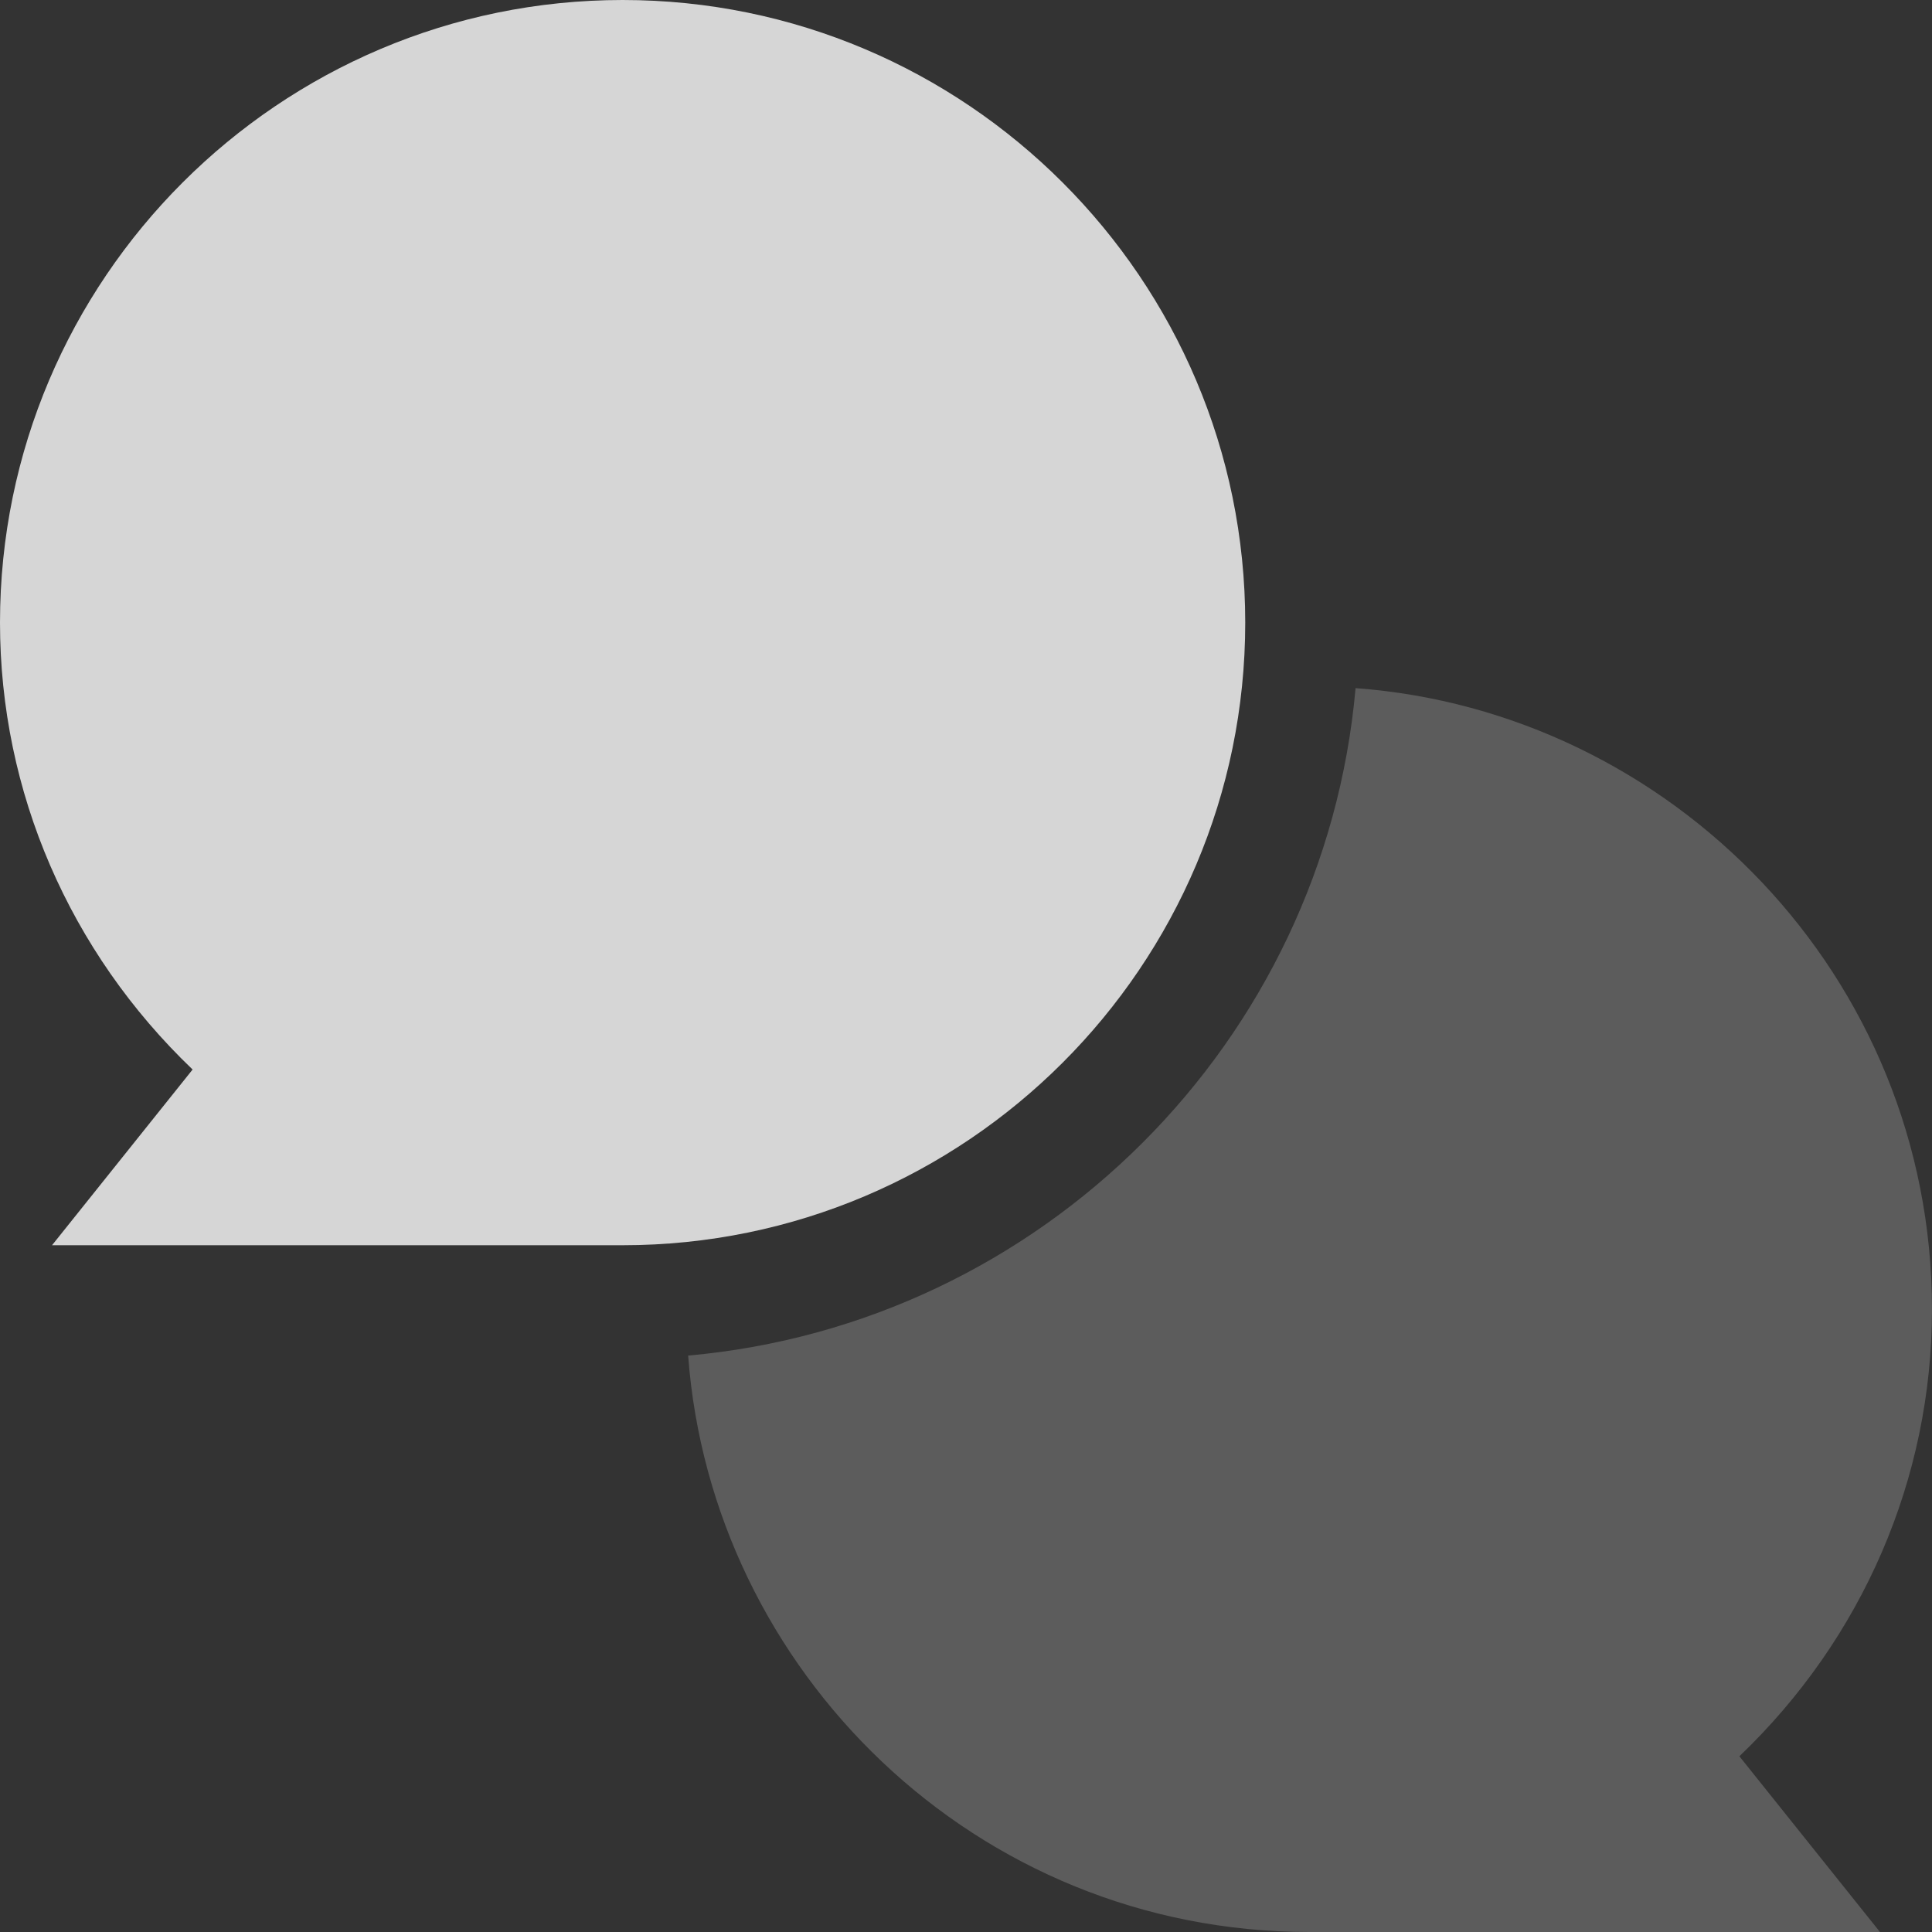 <svg width="75" height="75" viewBox="0 0 75 75" fill="none" xmlns="http://www.w3.org/2000/svg">
<rect x="0" y="0" width="75" height="75" fill="#333333" stroke="none"/>
<g clip-path="url(#clip0_2304_2890)">
<path d="M67.523 68.178L72.98 75H50.83C37.858 75 27.621 64.852 26.714 52.623C40.438 51.404 51.405 40.438 52.623 26.713C64.872 27.618 74.999 37.887 74.999 50.83C74.999 57.401 72.3 63.612 67.523 68.178Z" fill="white" fill-opacity="0.2"/>
<path d="M24.17 48.34H2.02L7.477 41.519C2.7 36.952 0 30.741 0 24.17C0 10.843 10.843 0 24.17 0C37.497 0 48.34 10.843 48.34 24.17C48.34 37.497 37.497 48.34 24.17 48.34Z" fill="white" fill-opacity="0.8"/>
</g>
<defs>
<clipPath id="clip0_2304_2890">
<rect width="75" height="75" fill="white"/>
</clipPath>
</defs>
</svg>
